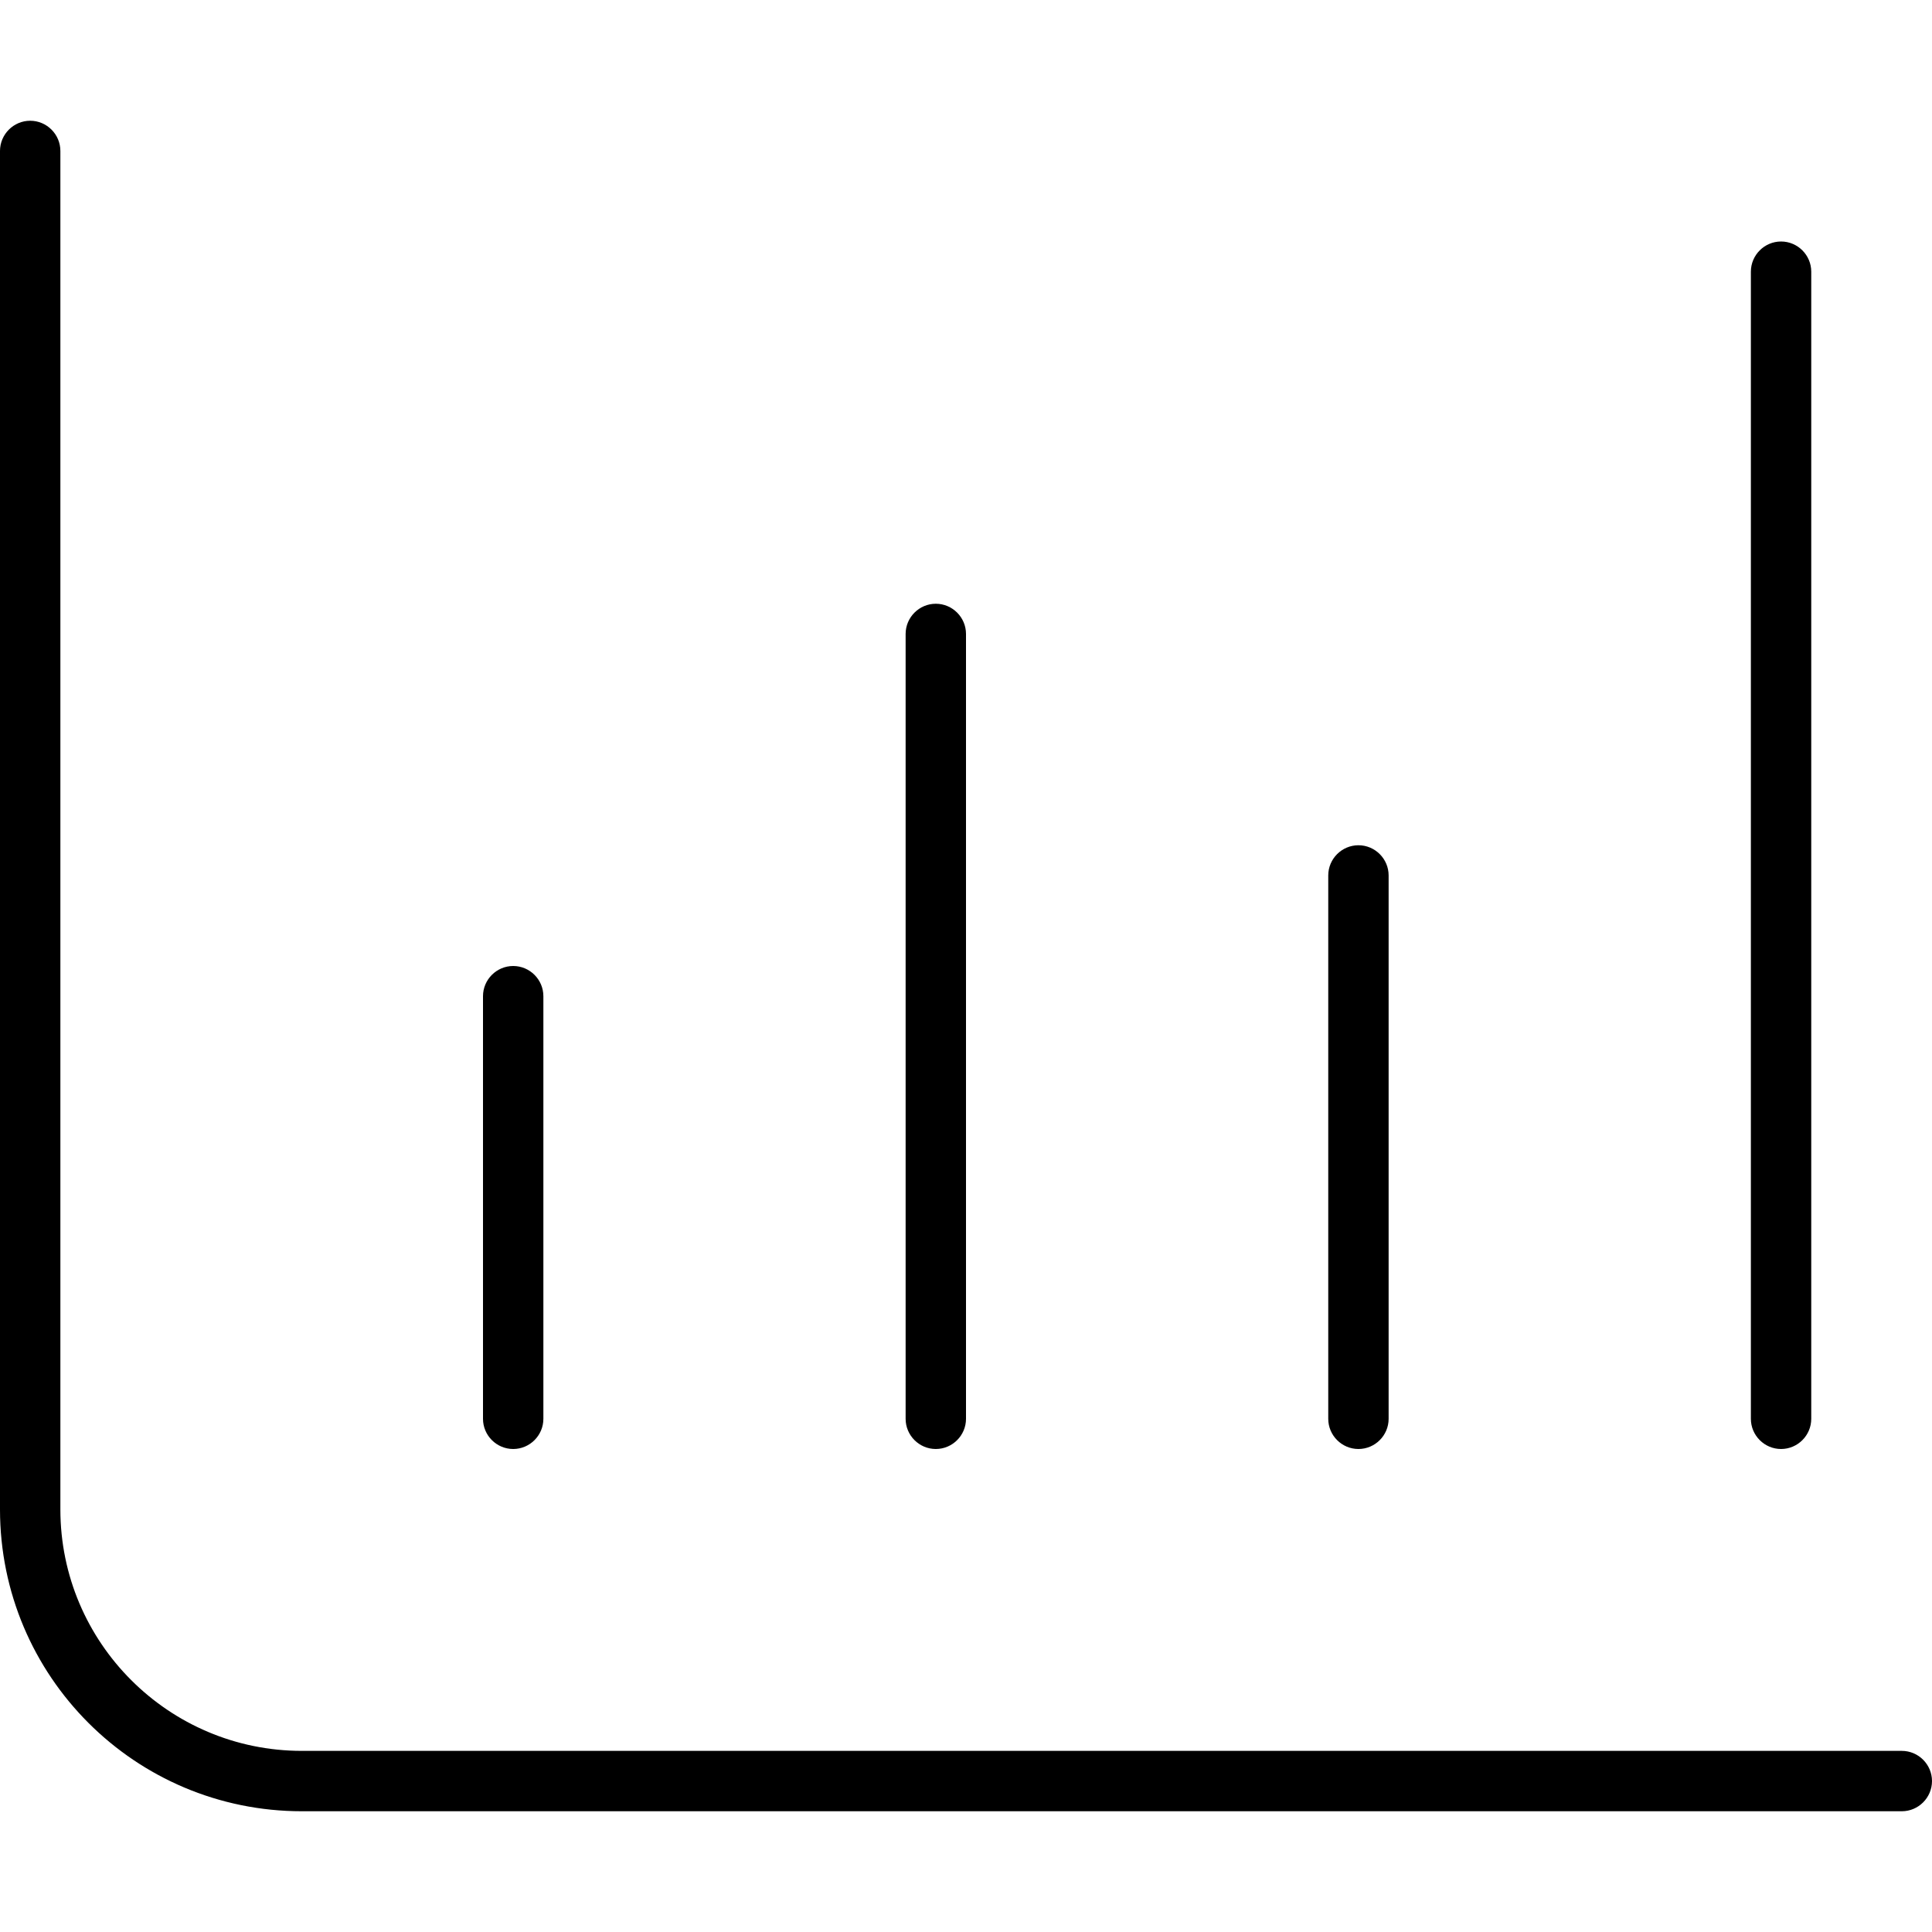<svg fill="currentColor" xmlns="http://www.w3.org/2000/svg" viewBox="0 0 512 512"><!--! Font Awesome Pro 7.0.1 by @fontawesome - https://fontawesome.com License - https://fontawesome.com/license (Commercial License) Copyright 2025 Fonticons, Inc. --><path fill="currentColor" d="M8 32c4.4 0 8 3.6 8 8l0 360c0 35.3 28.7 64 64 64l424 0c4.4 0 8 3.6 8 8s-3.6 8-8 8L80 480c-44.2 0-80-35.8-80-80L0 40c0-4.4 3.6-8 8-8zM136 256c4.4 0 8 3.6 8 8l0 112c0 4.4-3.6 8-8 8s-8-3.6-8-8l0-112c0-4.4 3.6-8 8-8zm120-88l0 208c0 4.4-3.6 8-8 8s-8-3.6-8-8l0-208c0-4.4 3.6-8 8-8s8 3.6 8 8zm104 56c4.4 0 8 3.6 8 8l0 144c0 4.4-3.6 8-8 8s-8-3.6-8-8l0-144c0-4.4 3.6-8 8-8zM480 72l0 304c0 4.4-3.6 8-8 8s-8-3.6-8-8l0-304c0-4.4 3.6-8 8-8s8 3.6 8 8z"/></svg>